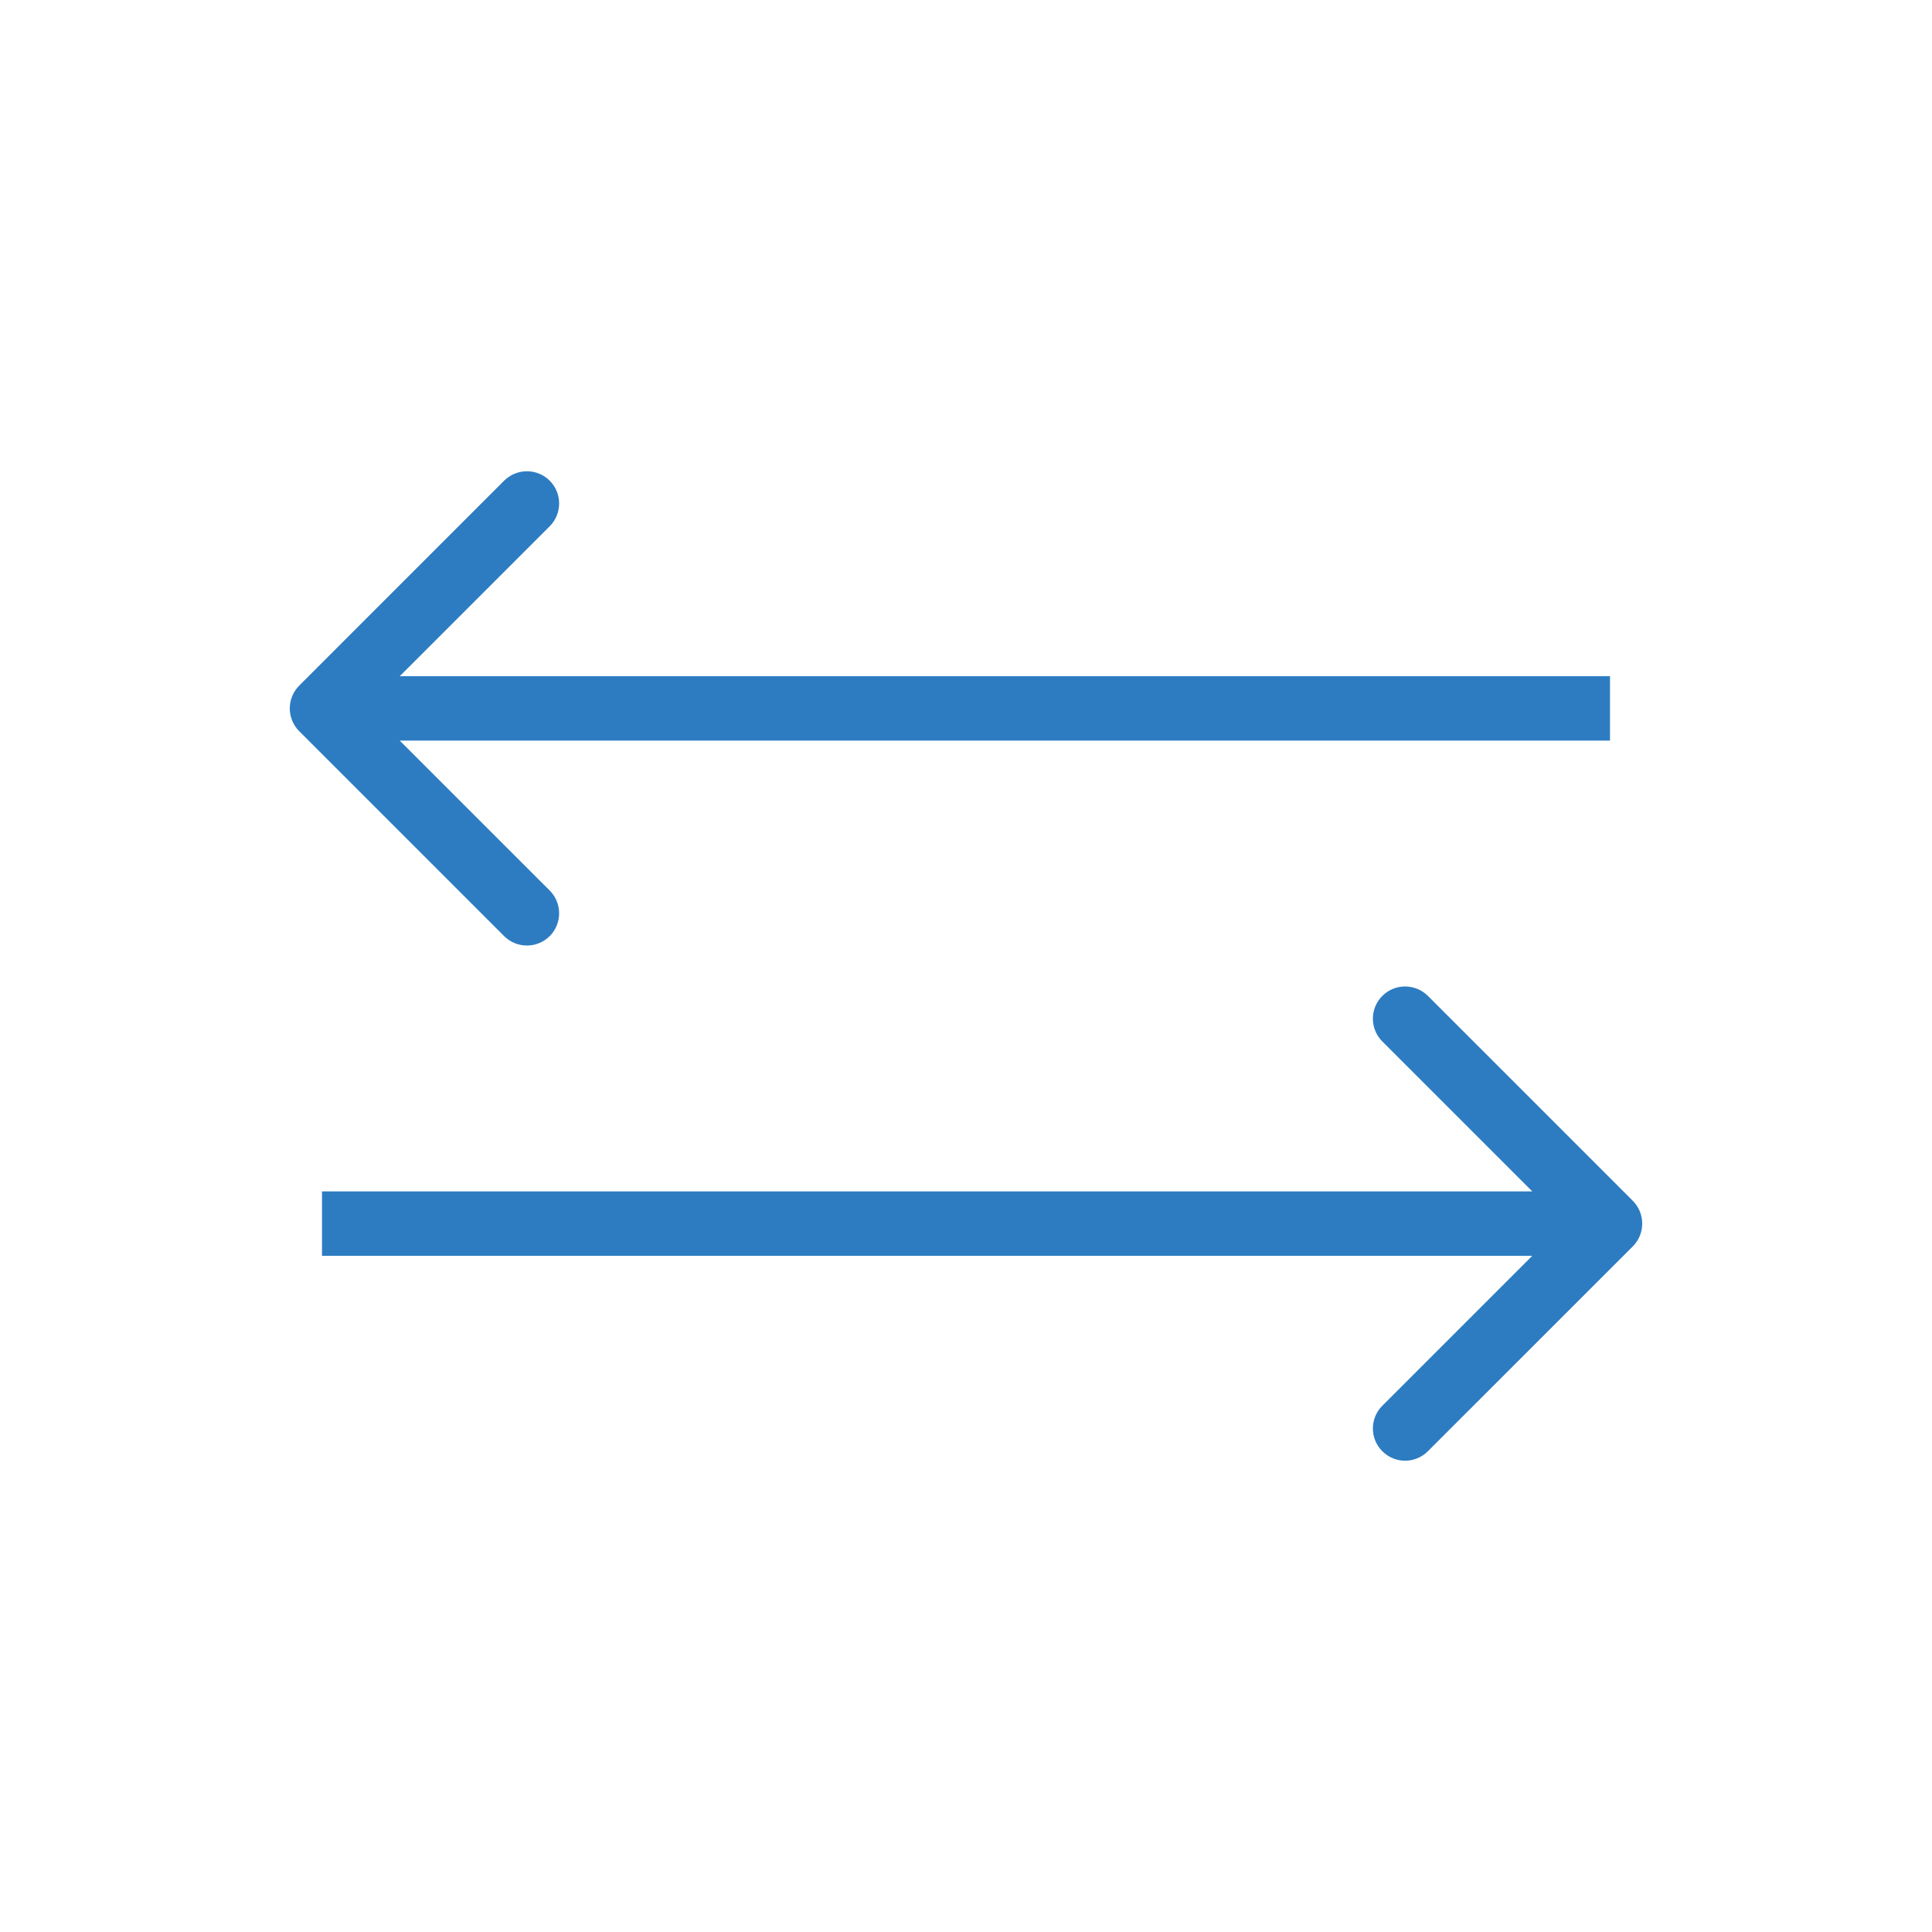 <svg width="30" height="30" viewBox="0 0 30 30" fill="none" xmlns="http://www.w3.org/2000/svg">
<path d="M25.354 19.354C25.549 19.158 25.549 18.842 25.354 18.646L22.172 15.464C21.976 15.269 21.66 15.269 21.465 15.464C21.269 15.66 21.269 15.976 21.465 16.172L24.293 19L21.465 21.828C21.269 22.024 21.269 22.34 21.465 22.535C21.66 22.731 21.976 22.731 22.172 22.535L25.354 19.354ZM5 19.5H25V18.5H5V19.5Z" fill="#2D7CC2"/>
<path d="M4.646 11.354C4.451 11.158 4.451 10.842 4.646 10.646L7.828 7.464C8.024 7.269 8.34 7.269 8.536 7.464C8.731 7.66 8.731 7.976 8.536 8.172L5.707 11L8.536 13.828C8.731 14.024 8.731 14.34 8.536 14.536C8.34 14.731 8.024 14.731 7.828 14.536L4.646 11.354ZM25 11.5H5V10.5H25V11.5Z" fill="#2D7CC2"/>
</svg>
